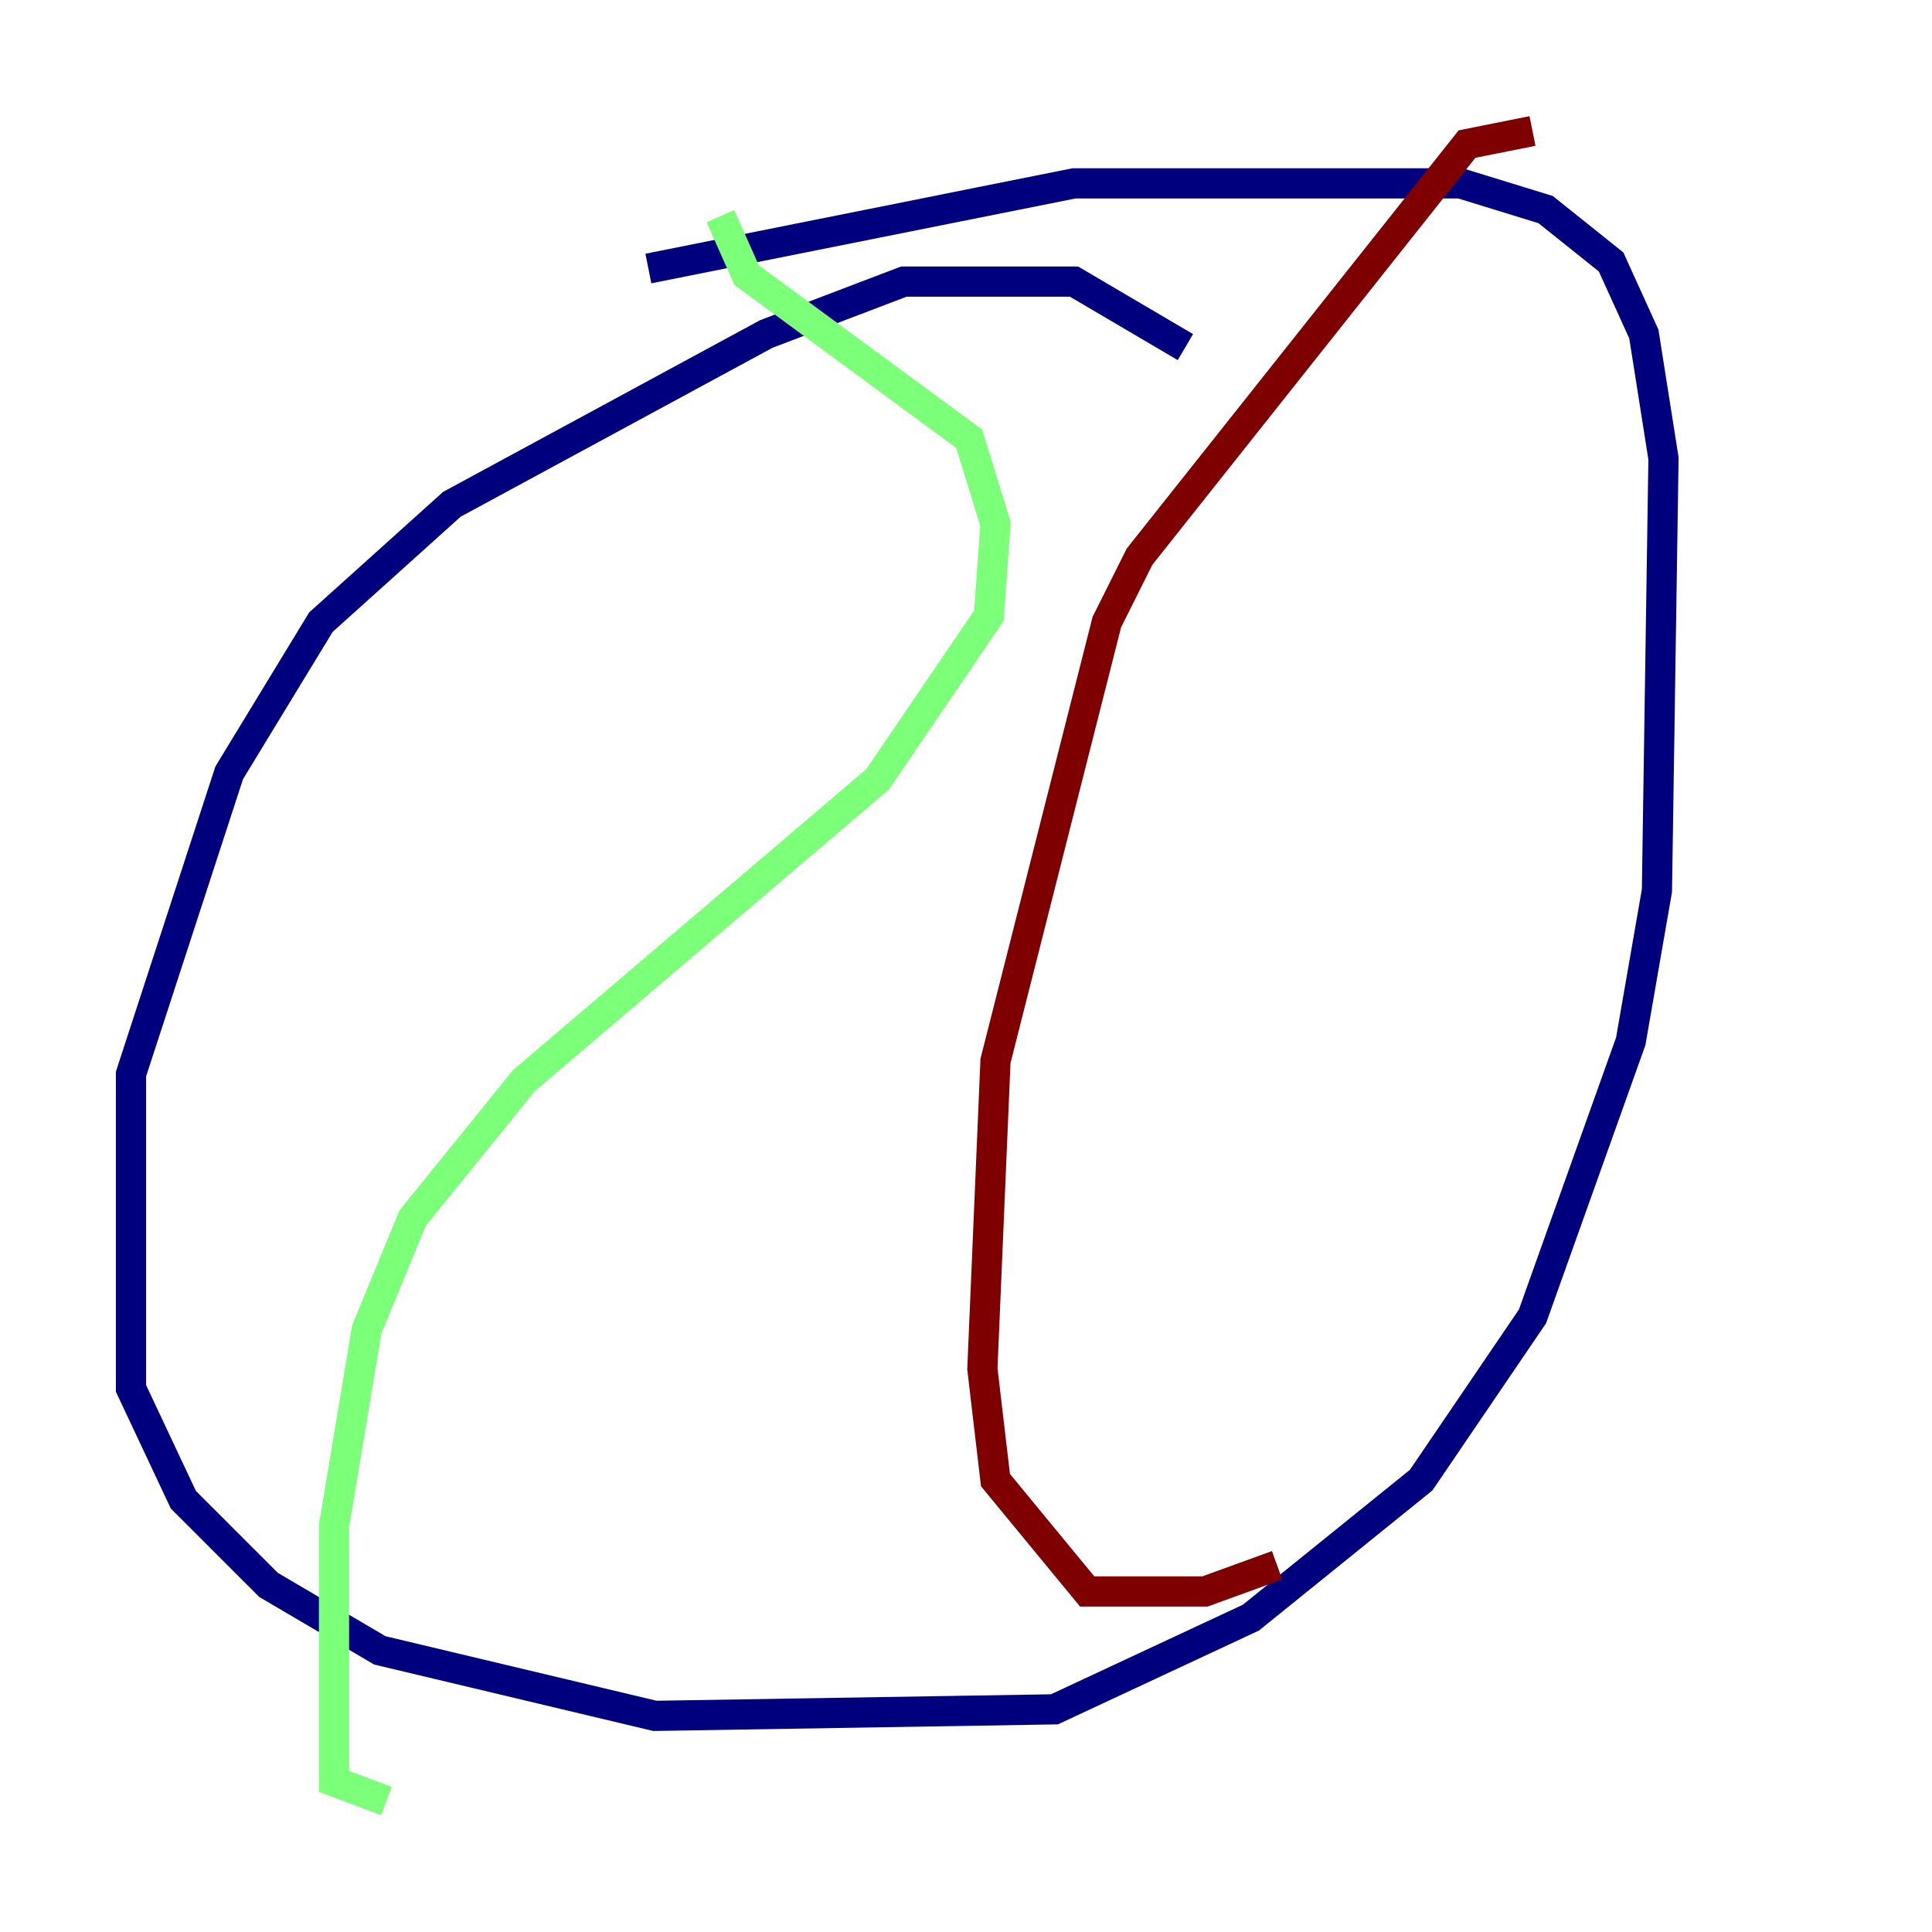 <?xml version="1.0" encoding="utf-8" ?>
<svg baseProfile="tiny" height="128" version="1.2" viewBox="0,0,128,128" width="128" xmlns="http://www.w3.org/2000/svg" xmlns:ev="http://www.w3.org/2001/xml-events" xmlns:xlink="http://www.w3.org/1999/xlink"><defs /><polyline fill="none" points="78.536,22.997 71.159,18.658 59.878,18.658 50.766,22.129 29.939,33.41 21.261,41.22 15.186,51.2 8.678,71.159 8.678,91.986 12.149,99.363 17.79,105.003 25.166,109.342 43.39,113.681 69.858,113.248 82.875,107.173 94.156,98.061 101.532,87.214 108.041,68.99 109.776,59.01 110.21,30.373 108.909,22.129 106.739,17.356 102.4,13.885 96.759,12.149 71.159,12.149 42.956,17.79" stroke="#00007f" stroke-width="2" /><polyline fill="none" points="47.729,14.319 49.464,18.224 64.217,29.071 65.953,34.712 65.519,40.786 58.142,51.634 34.712,71.593 27.336,80.705 24.298,88.081 22.129,101.098 22.129,118.02 25.6,119.322" stroke="#7cff79" stroke-width="2" /><polyline fill="none" points="101.532,8.678 97.193,9.546 75.498,36.881 73.329,41.22 65.953,70.291 65.085,90.685 65.953,98.061 72.027,105.437 79.837,105.437 84.61,103.702" stroke="#7f0000" stroke-width="2" /></svg>
